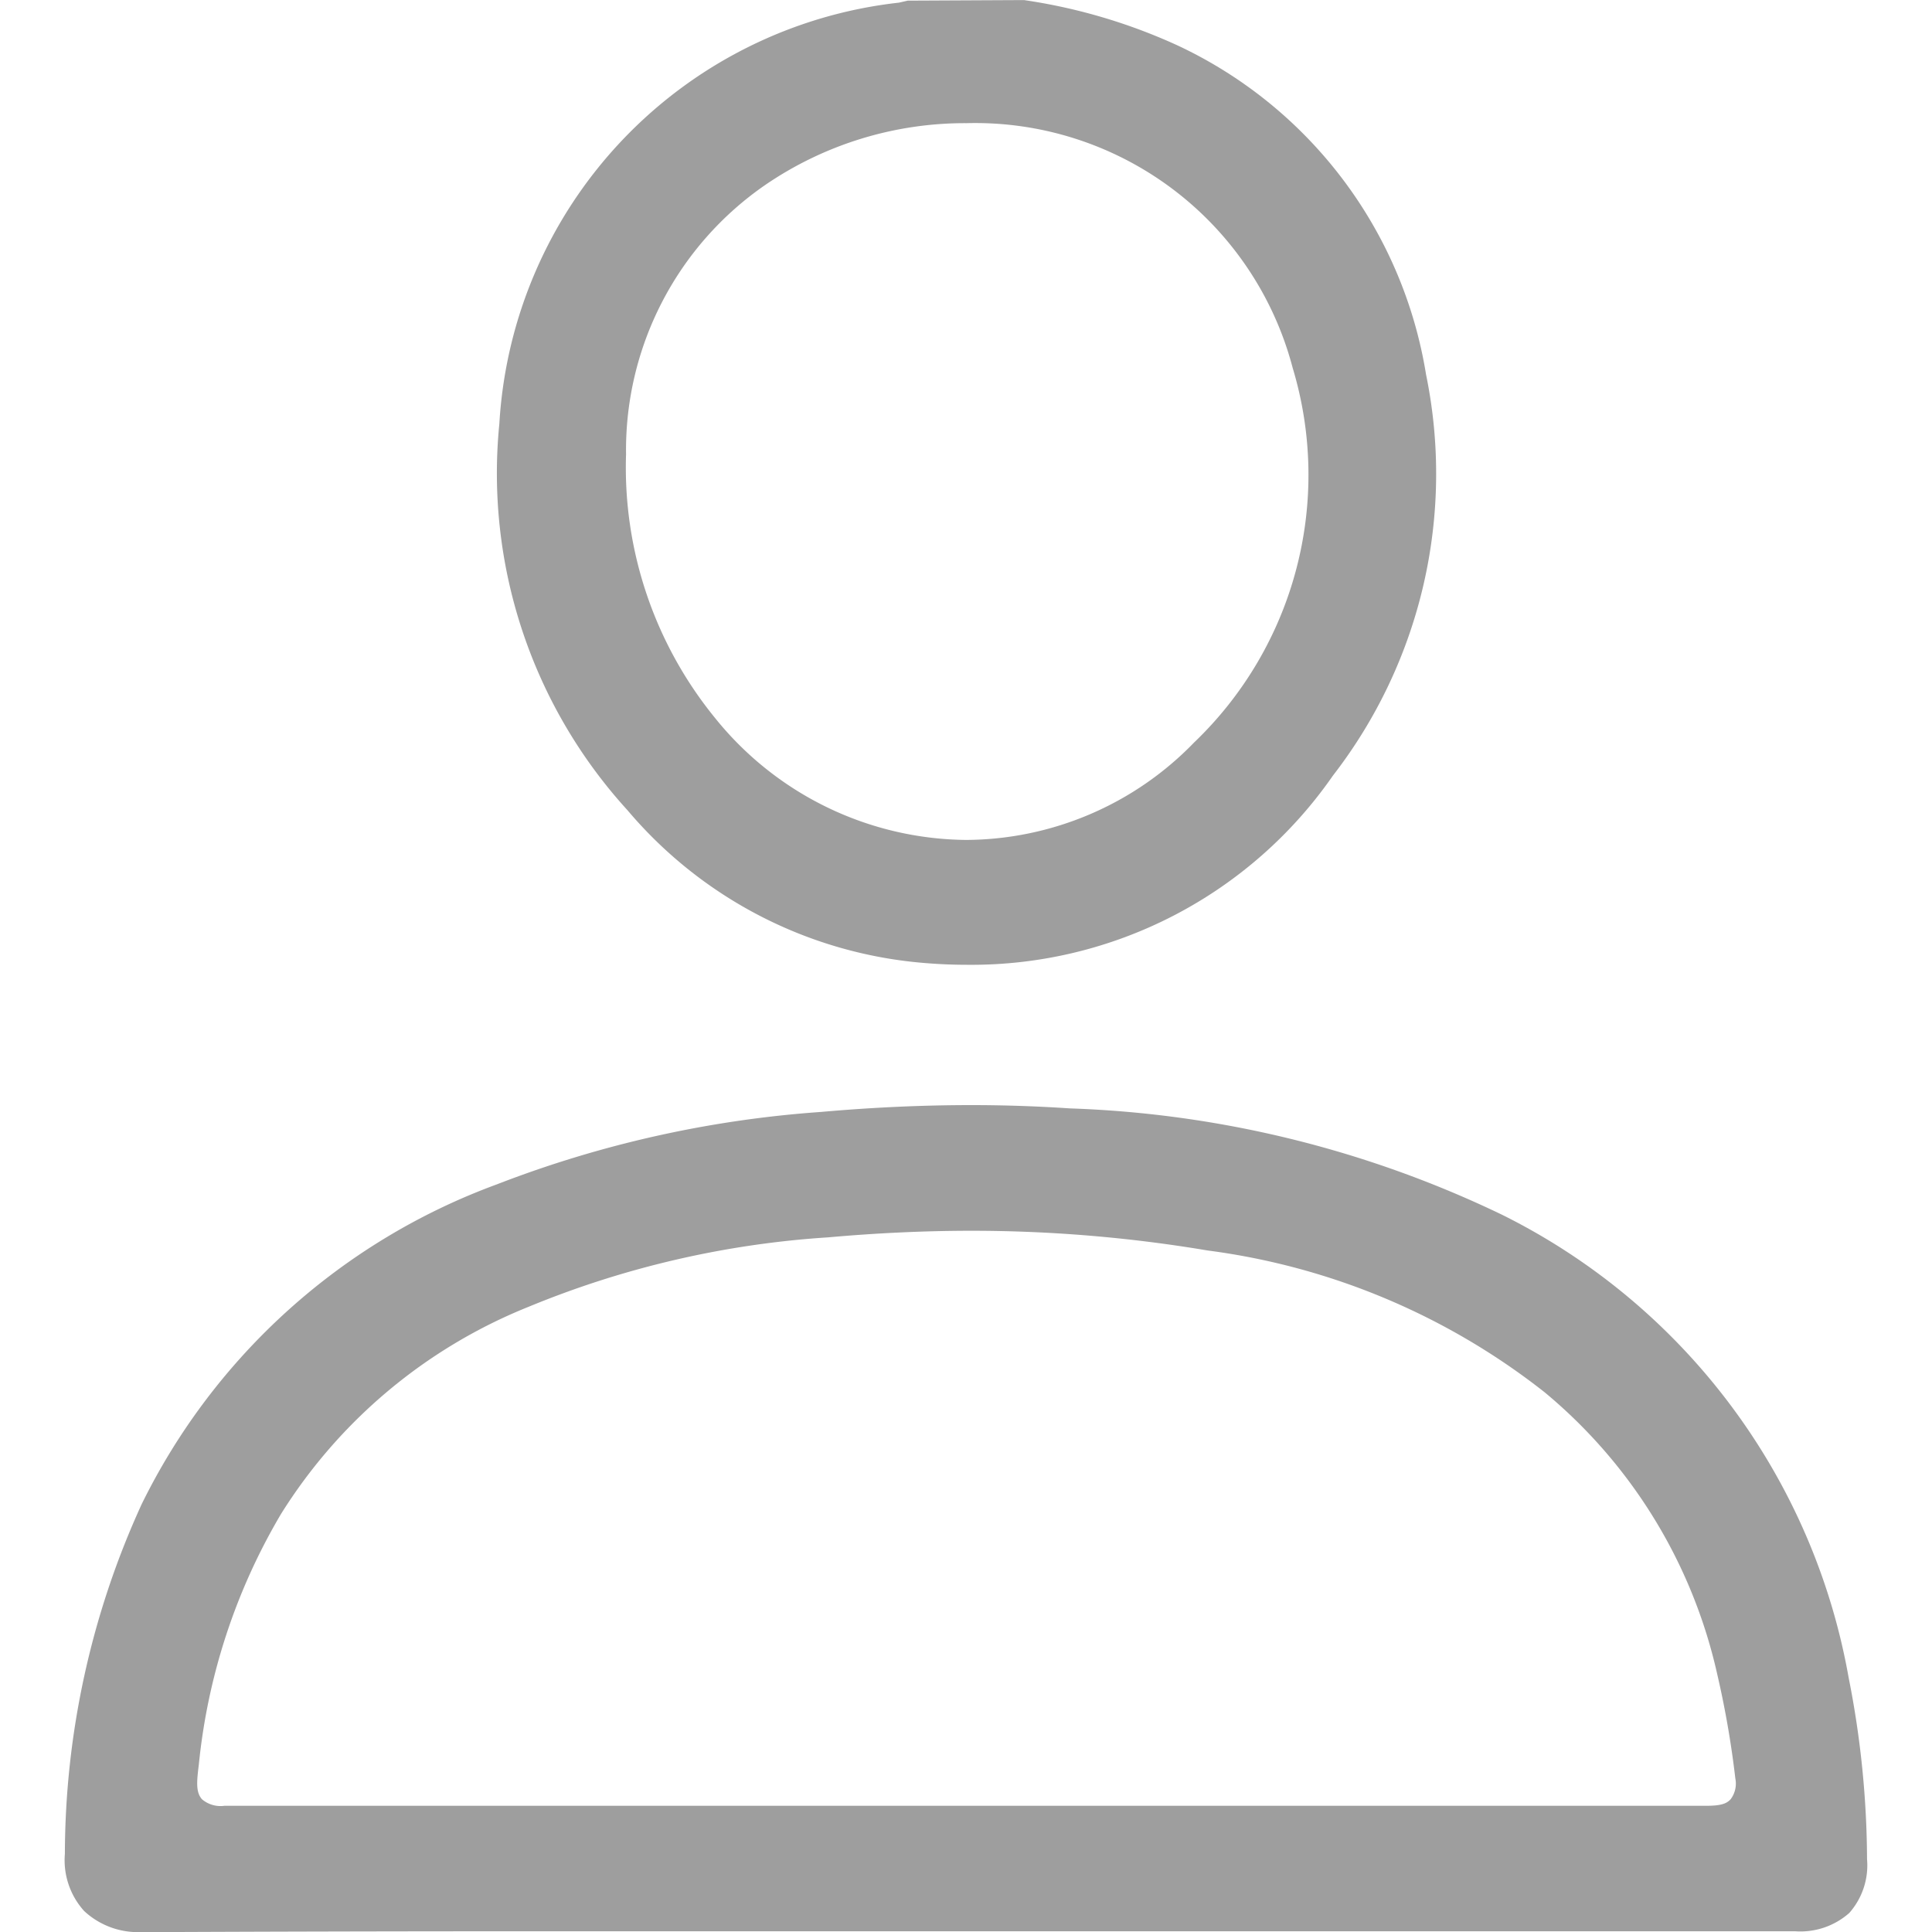 <svg height="20" viewBox="0 0 24 24" width="20" xmlns="http://www.w3.org/2000/svg">
    <g id="profile_light_icon" transform="translate(-2283 -9088)">
        <rect data-name="Rectangle 17569" fill="none" height="24" id="Rectangle_17569"
            transform="translate(2283 9088)" width="24" />
        <g data-name="Group 9424" id="Group_9424" transform="translate(2010.028 8842.047)">
            <path
                d="M284.995,257.938c-.166,0-.337-.006-.51-.02a5.4,5.4,0,0,1-3.718-1.9,6.21,6.21,0,0,1-1.592-4.8,5.593,5.593,0,0,1,4.963-5.232l.11-.025,1.445-.007a7.011,7.011,0,0,1,1.9.56,5.477,5.477,0,0,1,3.094,4.092,6.123,6.123,0,0,1-1.157,4.982A5.464,5.464,0,0,1,284.995,257.938Zm-.016-10.455a4.391,4.391,0,0,0-2.5.767,4,4,0,0,0-1.73,3.348,4.923,4.923,0,0,0,1.108,3.277,4.049,4.049,0,0,0,3.117,1.512,3.965,3.965,0,0,0,2.832-1.211,4.6,4.6,0,0,0,1.224-4.653A4.077,4.077,0,0,0,284.978,247.483Z"
                data-name="Path 8568" fill="#9E9E9E" id="Path_8568" />
            <path
                d="M274.742,269.691a.98.98,0,0,1-.725-.261.941.941,0,0,1-.239-.71,10.481,10.481,0,0,1,.956-4.348,7.979,7.979,0,0,1,4.409-3.968,13.821,13.821,0,0,1,4.026-.9c.641-.057,1.27-.085,1.869-.085q.613,0,1.226.041a13.416,13.416,0,0,1,5.367,1.321,7.973,7.973,0,0,1,4.306,5.753,11.743,11.743,0,0,1,.228,2.251.893.893,0,0,1-.221.67.916.916,0,0,1-.672.227l-15.757,0q-2.383,0-4.766.011Zm10.3-8.711c-.579,0-1.18.028-1.784.082a11.71,11.71,0,0,0-3.721.863,6.466,6.466,0,0,0-3.074,2.573,7.6,7.6,0,0,0-1.021,3.112c-.027.218-.038.345.039.432a.356.356,0,0,0,.281.081l18.41,0c.181,0,.252-.028.3-.083a.323.323,0,0,0,.057-.256,11.694,11.694,0,0,0-.226-1.3,6.348,6.348,0,0,0-2.146-3.5,8.553,8.553,0,0,0-4.183-1.759A17.7,17.7,0,0,0,285.044,260.98Z"
                data-name="Path 8569" fill="#9E9E9E" id="Path_8569"
                transform="translate(0 0.262)" />
        </g>
    </g>
</svg>
